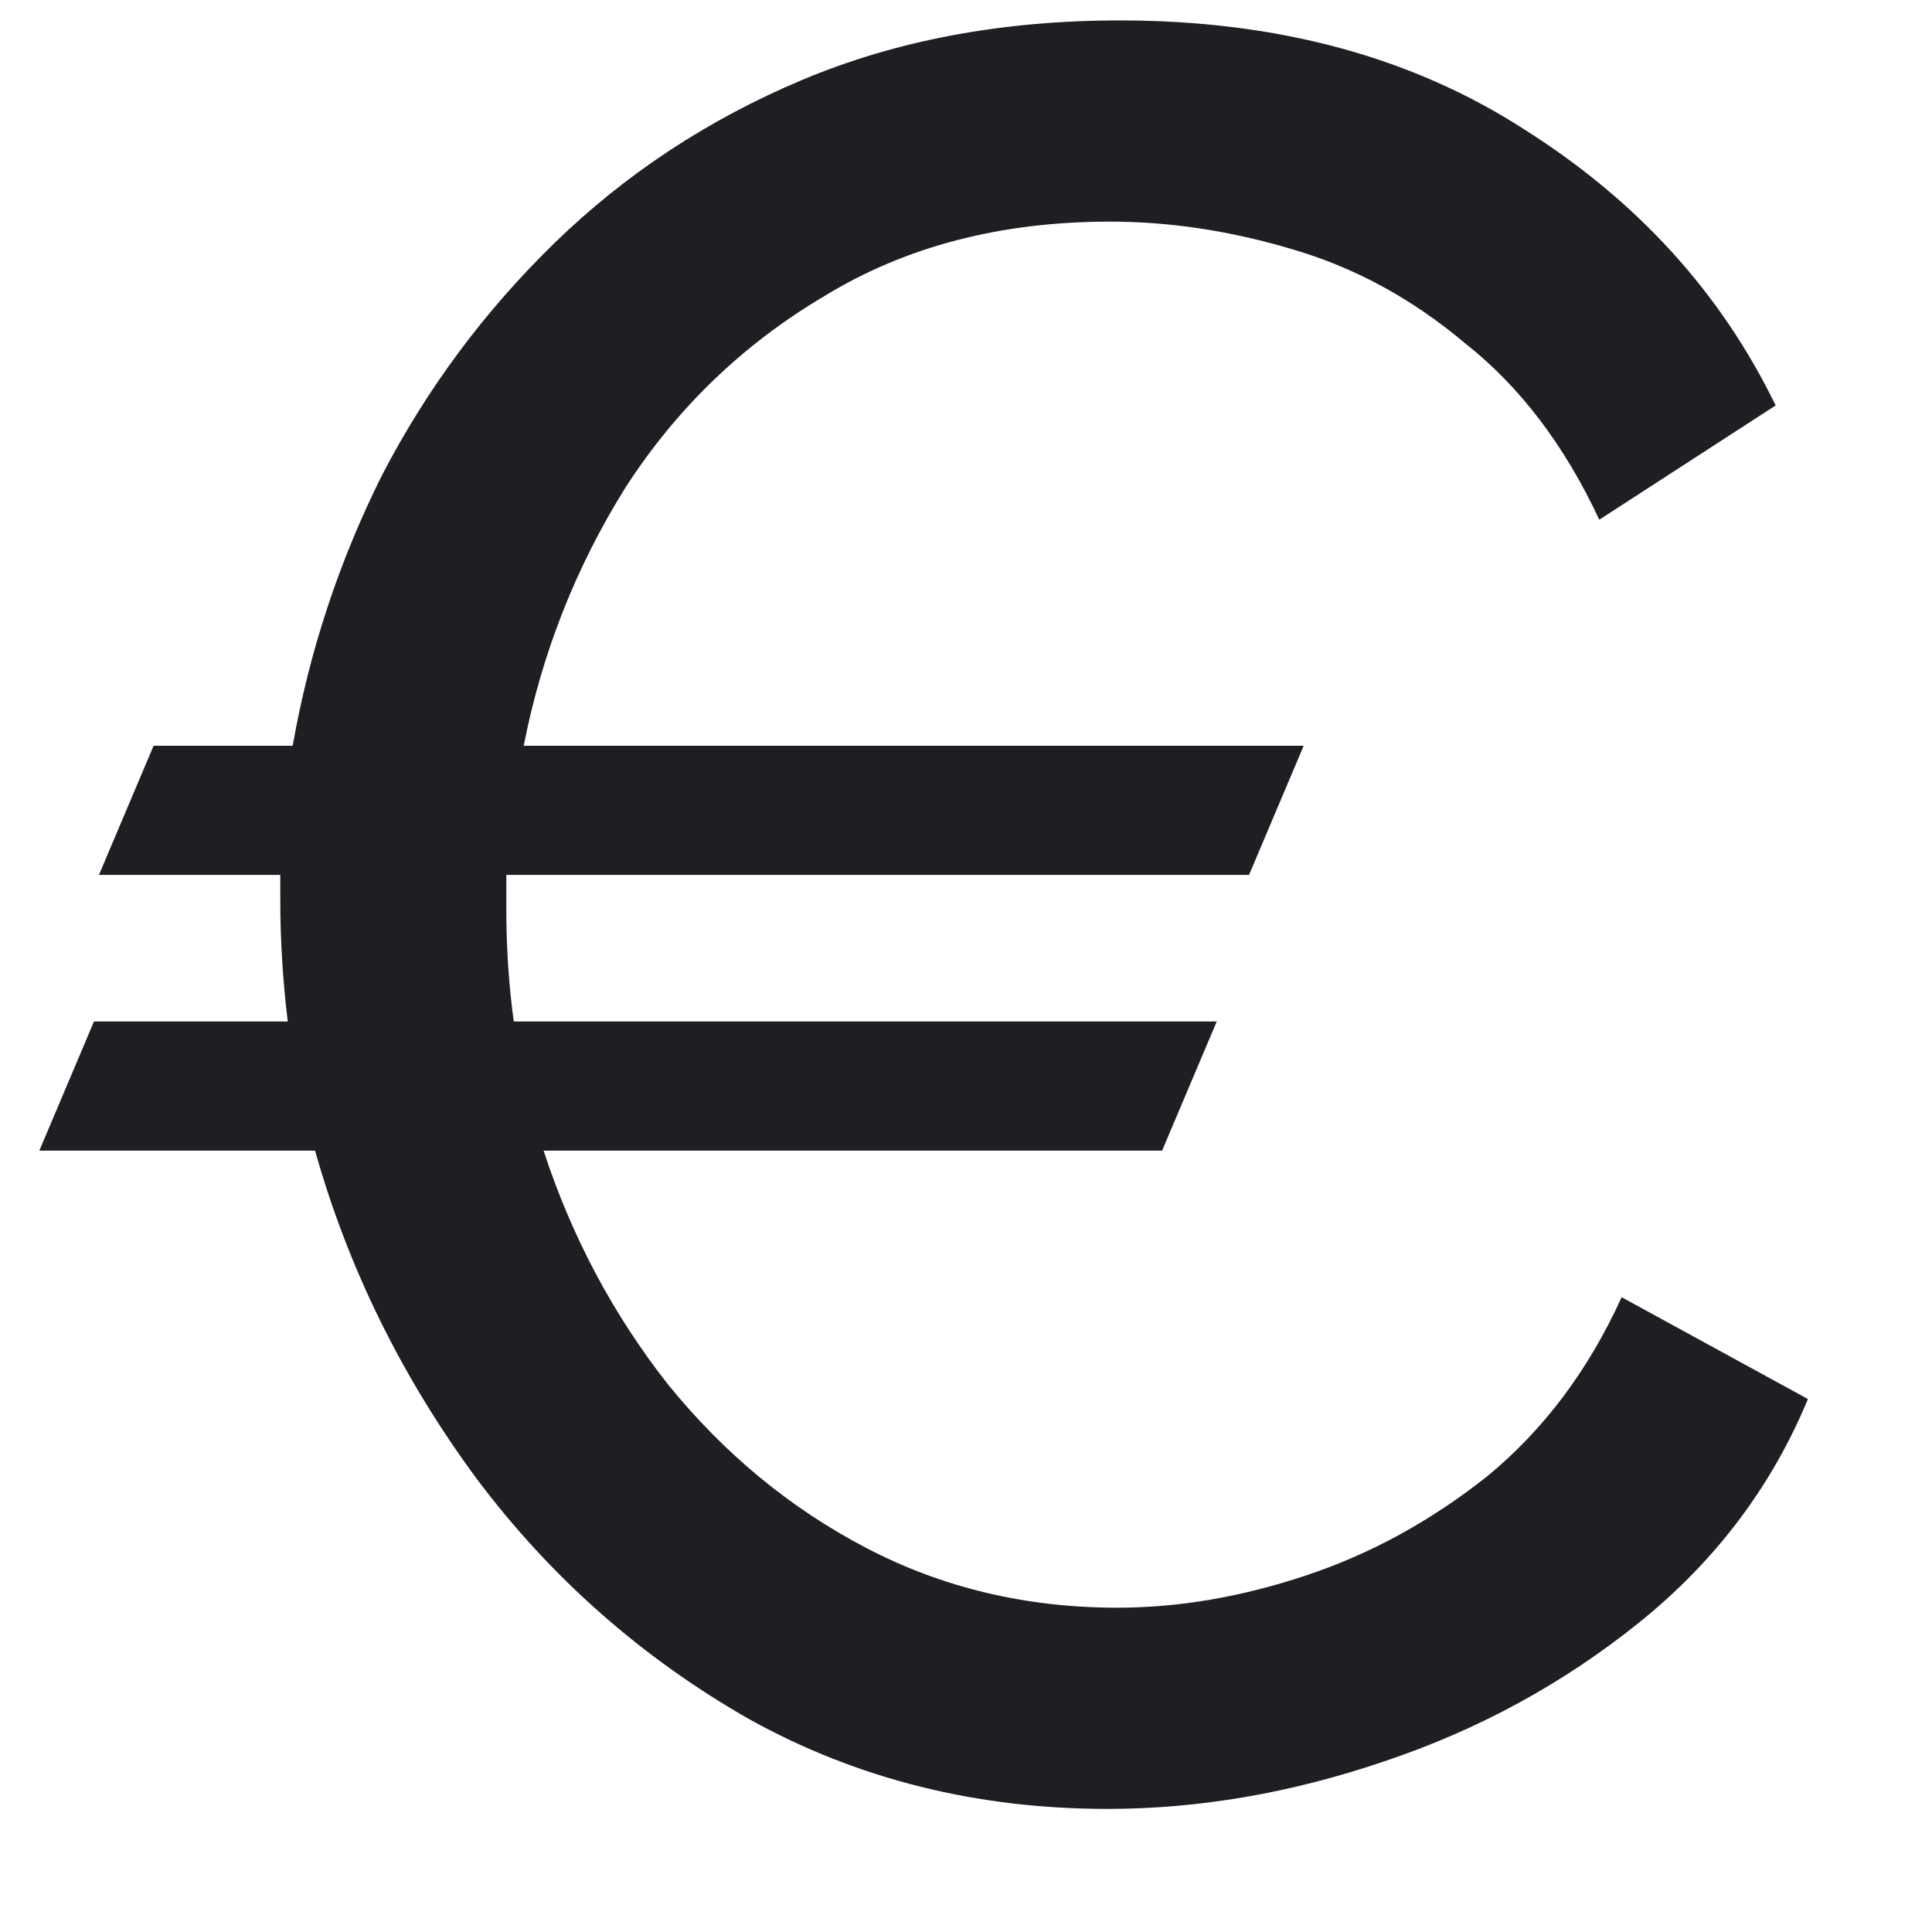 <svg width="14" height="14" viewBox="0 0 14 14" fill="none" xmlns="http://www.w3.org/2000/svg">
<path d="M0.285 8.338L0.681 7.402H2.085C2.049 7.102 2.031 6.808 2.031 6.52C2.031 6.46 2.031 6.4 2.031 6.34H0.717L1.113 5.404H2.121C2.241 4.72 2.457 4.066 2.769 3.442C3.093 2.818 3.507 2.26 4.011 1.768C4.527 1.264 5.127 0.868 5.811 0.58C6.495 0.292 7.263 0.148 8.115 0.148C9.255 0.148 10.233 0.412 11.049 0.94C11.865 1.456 12.471 2.122 12.867 2.938L11.589 3.766C11.337 3.226 11.013 2.8 10.617 2.488C10.233 2.164 9.813 1.936 9.357 1.804C8.913 1.672 8.475 1.606 8.043 1.606C7.251 1.606 6.561 1.786 5.973 2.146C5.385 2.494 4.905 2.956 4.533 3.532C4.173 4.108 3.927 4.732 3.795 5.404H9.447L9.051 6.34H3.669C3.669 6.424 3.669 6.508 3.669 6.592C3.669 6.868 3.687 7.138 3.723 7.402H8.817L8.421 8.338H3.939C4.143 8.962 4.443 9.526 4.839 10.03C5.247 10.534 5.727 10.93 6.279 11.218C6.831 11.506 7.437 11.65 8.097 11.65C8.541 11.65 8.997 11.572 9.465 11.416C9.933 11.26 10.371 11.02 10.779 10.696C11.187 10.36 11.511 9.928 11.751 9.4L13.101 10.138C12.837 10.774 12.429 11.314 11.877 11.758C11.325 12.202 10.707 12.538 10.023 12.766C9.351 12.994 8.685 13.108 8.025 13.108C7.077 13.108 6.213 12.892 5.433 12.46C4.653 12.016 3.993 11.434 3.453 10.714C2.913 9.982 2.523 9.19 2.283 8.338H0.285Z" fill="#1D1F22"/>
</svg>
